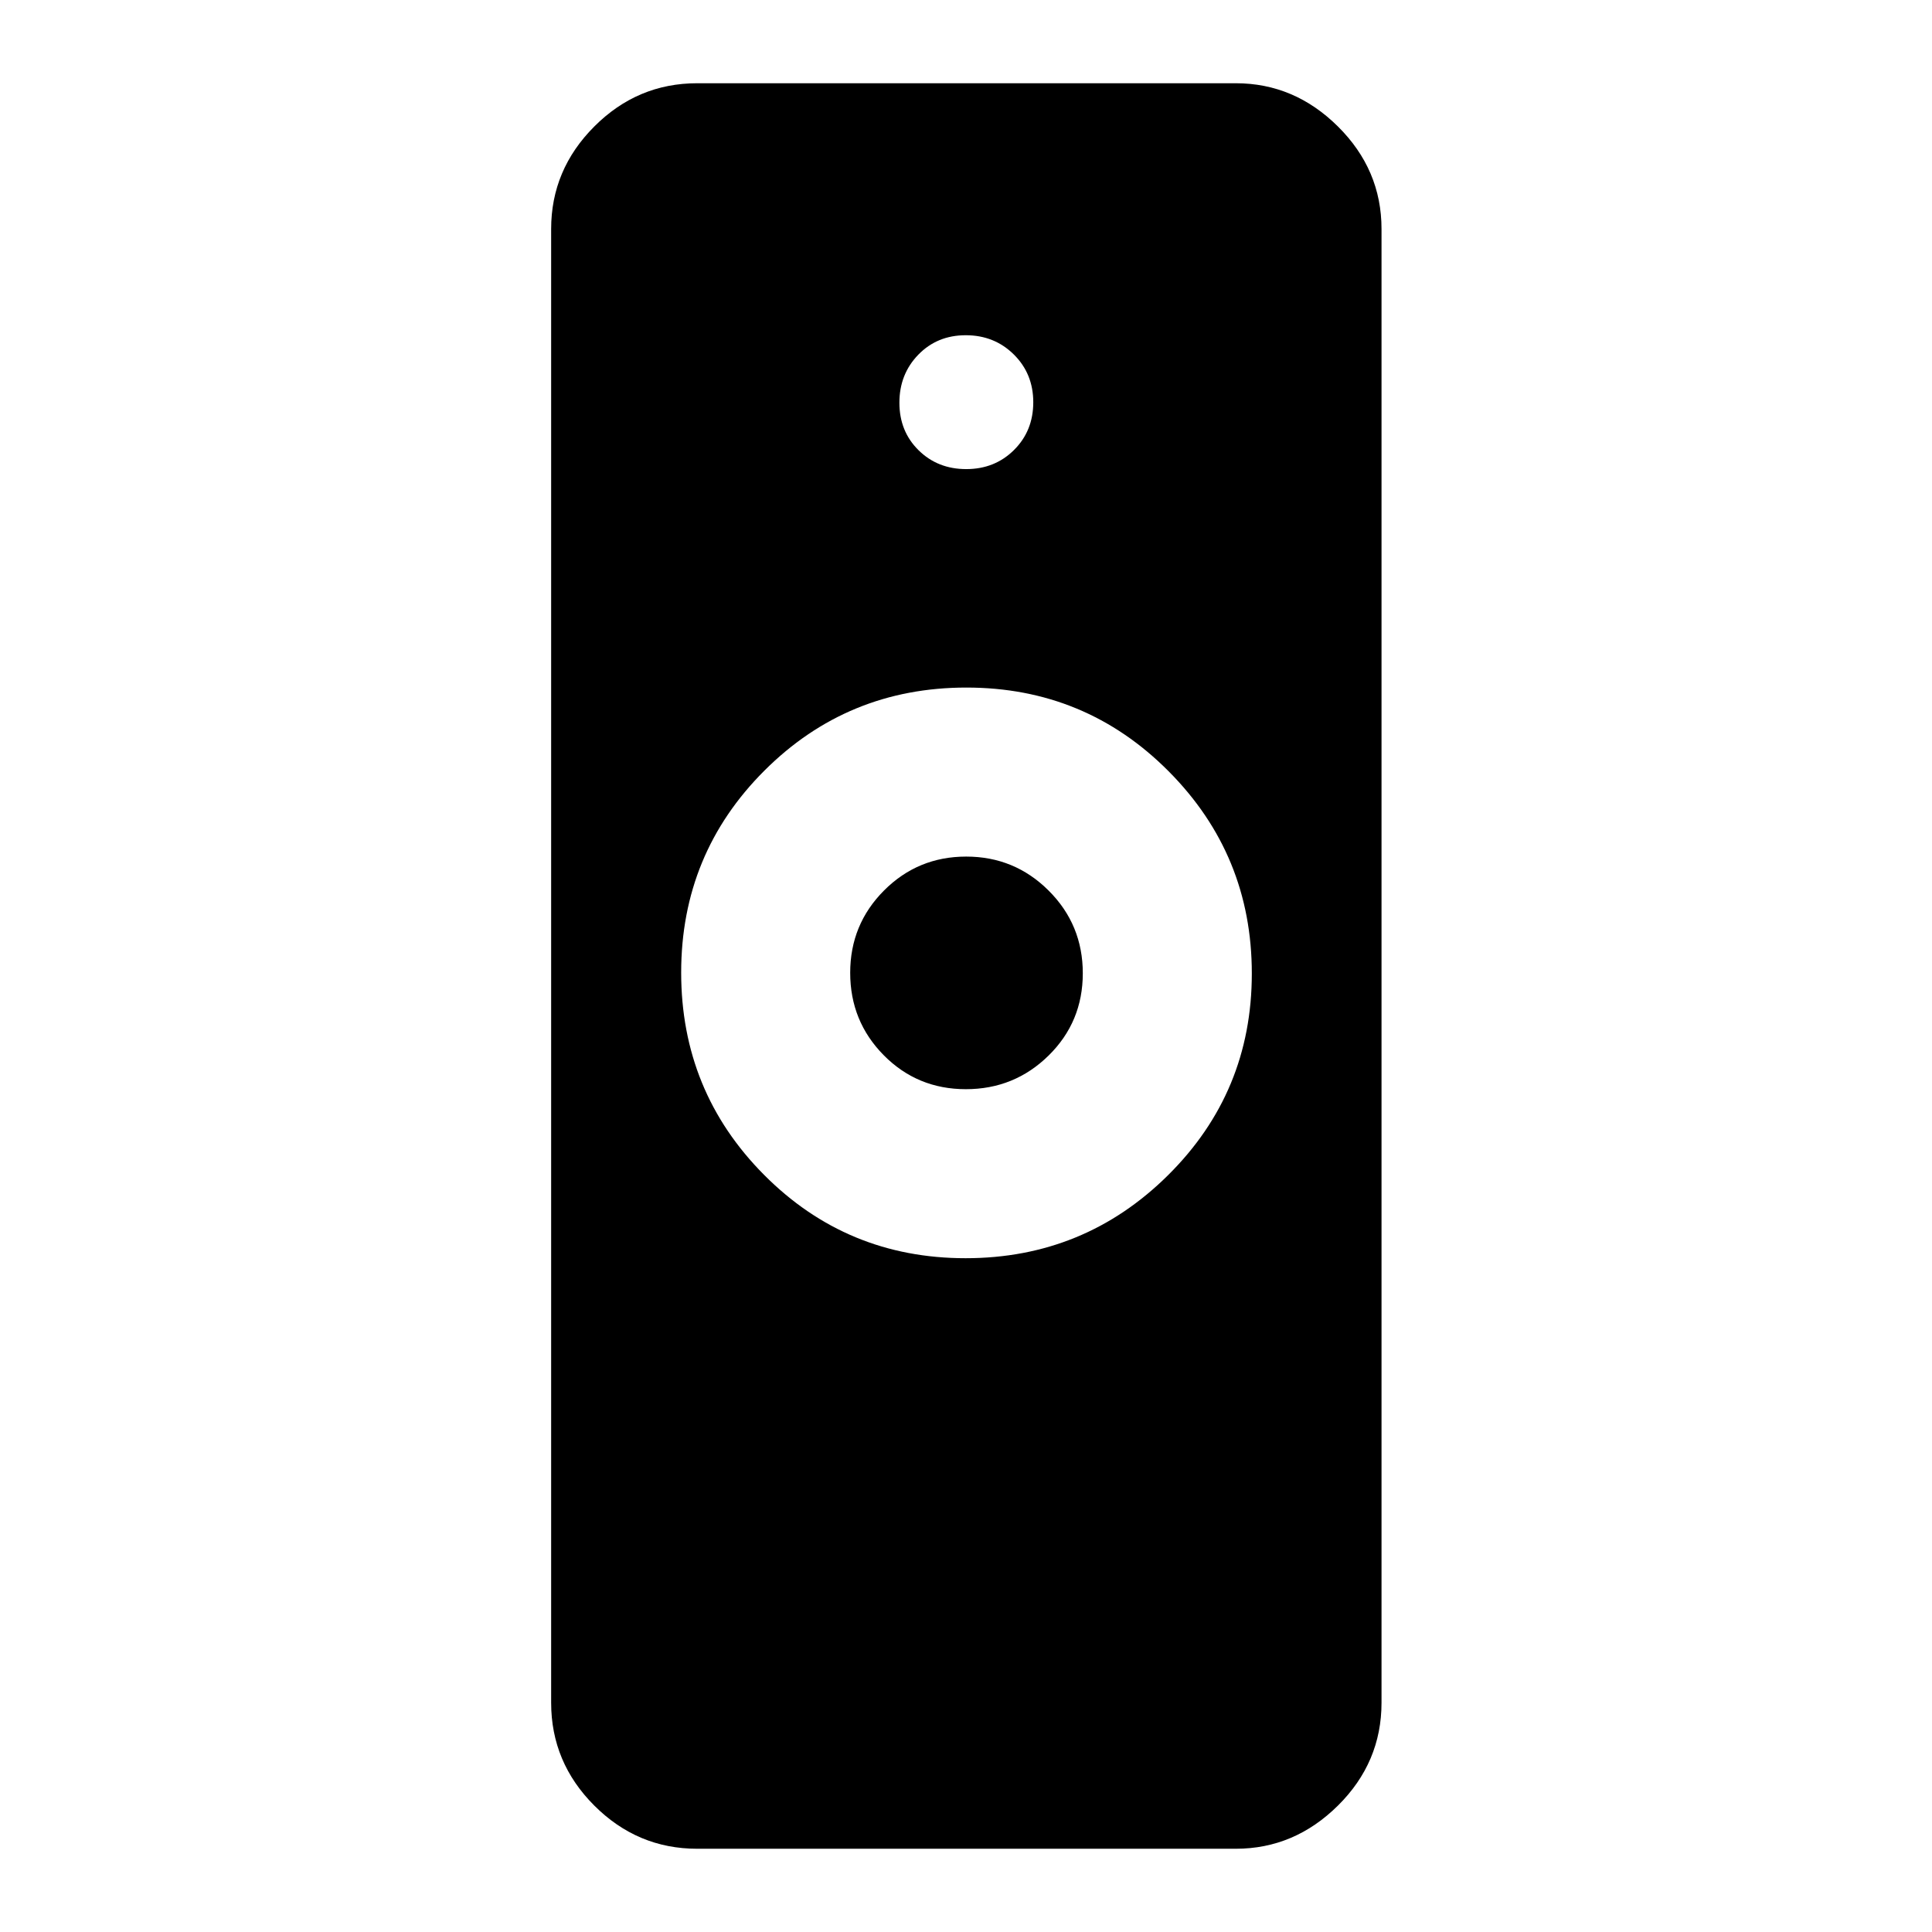 <svg xmlns="http://www.w3.org/2000/svg" height="40" viewBox="0 -960 960 960" width="40"><path d="M479.807-334.804q58.988 0 100.601-41.258 41.614-41.259 41.614-100.2t-41.36-100.517q-41.36-41.577-100.446-41.577T379.8-577.053q-41.329 41.303-41.329 100.307 0 59.07 41.174 100.506t100.162 41.436ZM346.442-41.362q-29.684 0-51.132-21.448-21.448-21.447-21.448-51.132v-732.276q0-29.451 21.448-50.935 21.448-21.485 51.132-21.485h267.609q29.097 0 50.759 21.485 21.661 21.484 21.661 50.935v732.276q0 29.685-21.661 51.132-21.662 21.448-50.759 21.448H346.442ZM479.925-418.79q-24.116 0-40.792-16.869-16.676-16.87-16.676-40.97 0-24.033 16.812-40.887t40.829-16.854q24.018 0 40.978 16.914t16.96 41.076q0 24.163-16.998 40.876-16.998 16.714-41.113 16.714Zm.192-308.116q14.196 0 23.753-9.507 9.557-9.508 9.557-23.704 0-14.196-9.674-23.753t-23.87-9.557q-14.196 0-23.587 9.674-9.39 9.674-9.39 23.87 0 14.196 9.507 23.586 9.508 9.391 23.704 9.391Z"/></svg>